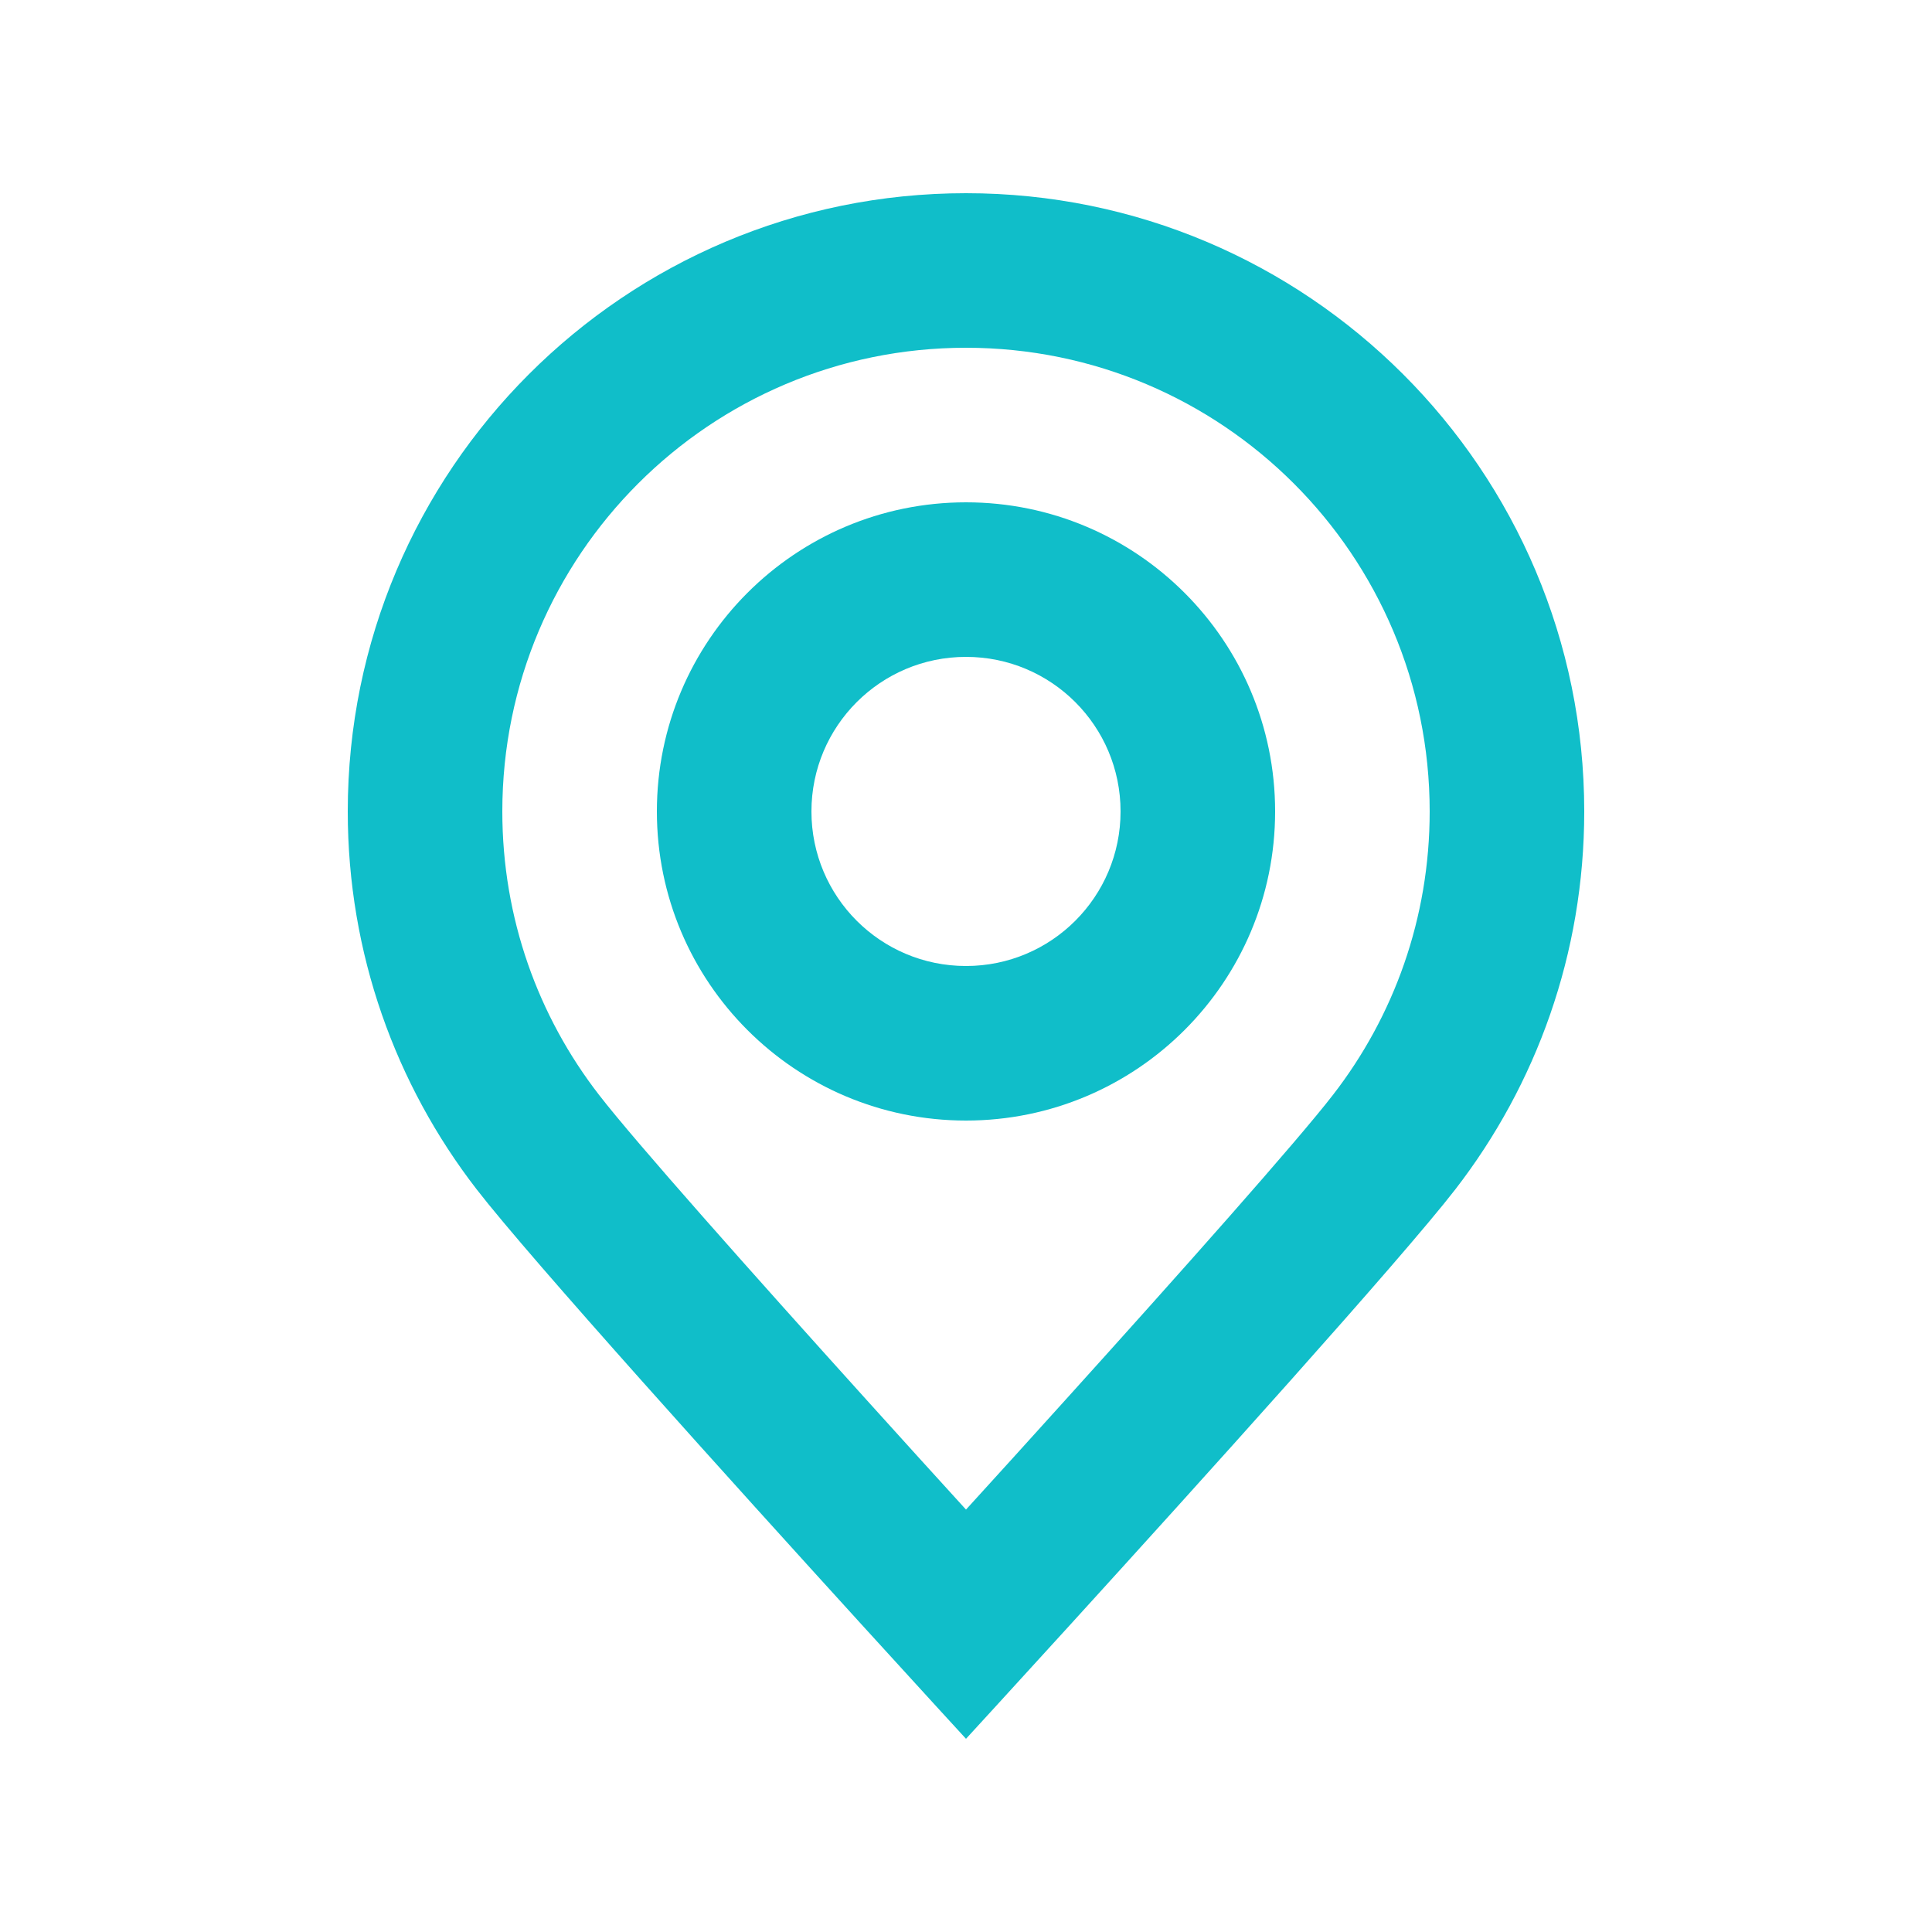 <svg width="25" height="25" viewBox="0 0 25 25" fill="none" xmlns="http://www.w3.org/2000/svg">
<path fill-rule="evenodd" clip-rule="evenodd" d="M12.5 6.5C10.291 6.5 8.5 8.291 8.5 10.5C8.5 12.709 10.291 14.5 12.5 14.5C14.709 14.5 16.5 12.709 16.5 10.5C16.5 8.291 14.709 6.5 12.5 6.5ZM10.5 10.5C10.5 9.395 11.395 8.5 12.5 8.5C13.605 8.5 14.5 9.395 14.5 10.5C14.5 11.605 13.605 12.5 12.5 12.5C11.395 12.5 10.5 11.605 10.5 10.5Z" fill="#10BEC9"/>
<path fill-rule="evenodd" clip-rule="evenodd" d="M18.833 15.389C18.128 16.3 15.495 19.215 13.854 21.018C13.061 21.889 12.5 22.5 12.5 22.5C12.5 22.5 11.939 21.889 11.146 21.018C9.505 19.215 6.872 16.3 6.167 15.389C5.122 14.037 4.5 12.341 4.5 10.5C4.5 6.082 8.082 2.5 12.5 2.5C16.918 2.5 20.5 6.082 20.5 10.5C20.5 12.341 19.878 14.037 18.833 15.389ZM12.5 4.5C15.814 4.5 18.5 7.186 18.5 10.5C18.5 11.883 18.035 13.152 17.25 14.166C16.787 14.766 15.27 16.473 13.79 18.111C13.335 18.615 12.893 19.103 12.5 19.534C12.107 19.103 11.665 18.615 11.21 18.111C9.731 16.473 8.213 14.766 7.75 14.166C6.965 13.152 6.5 11.883 6.5 10.5C6.5 7.186 9.186 4.5 12.5 4.5Z" fill="#10BEC9"/>
</svg>
